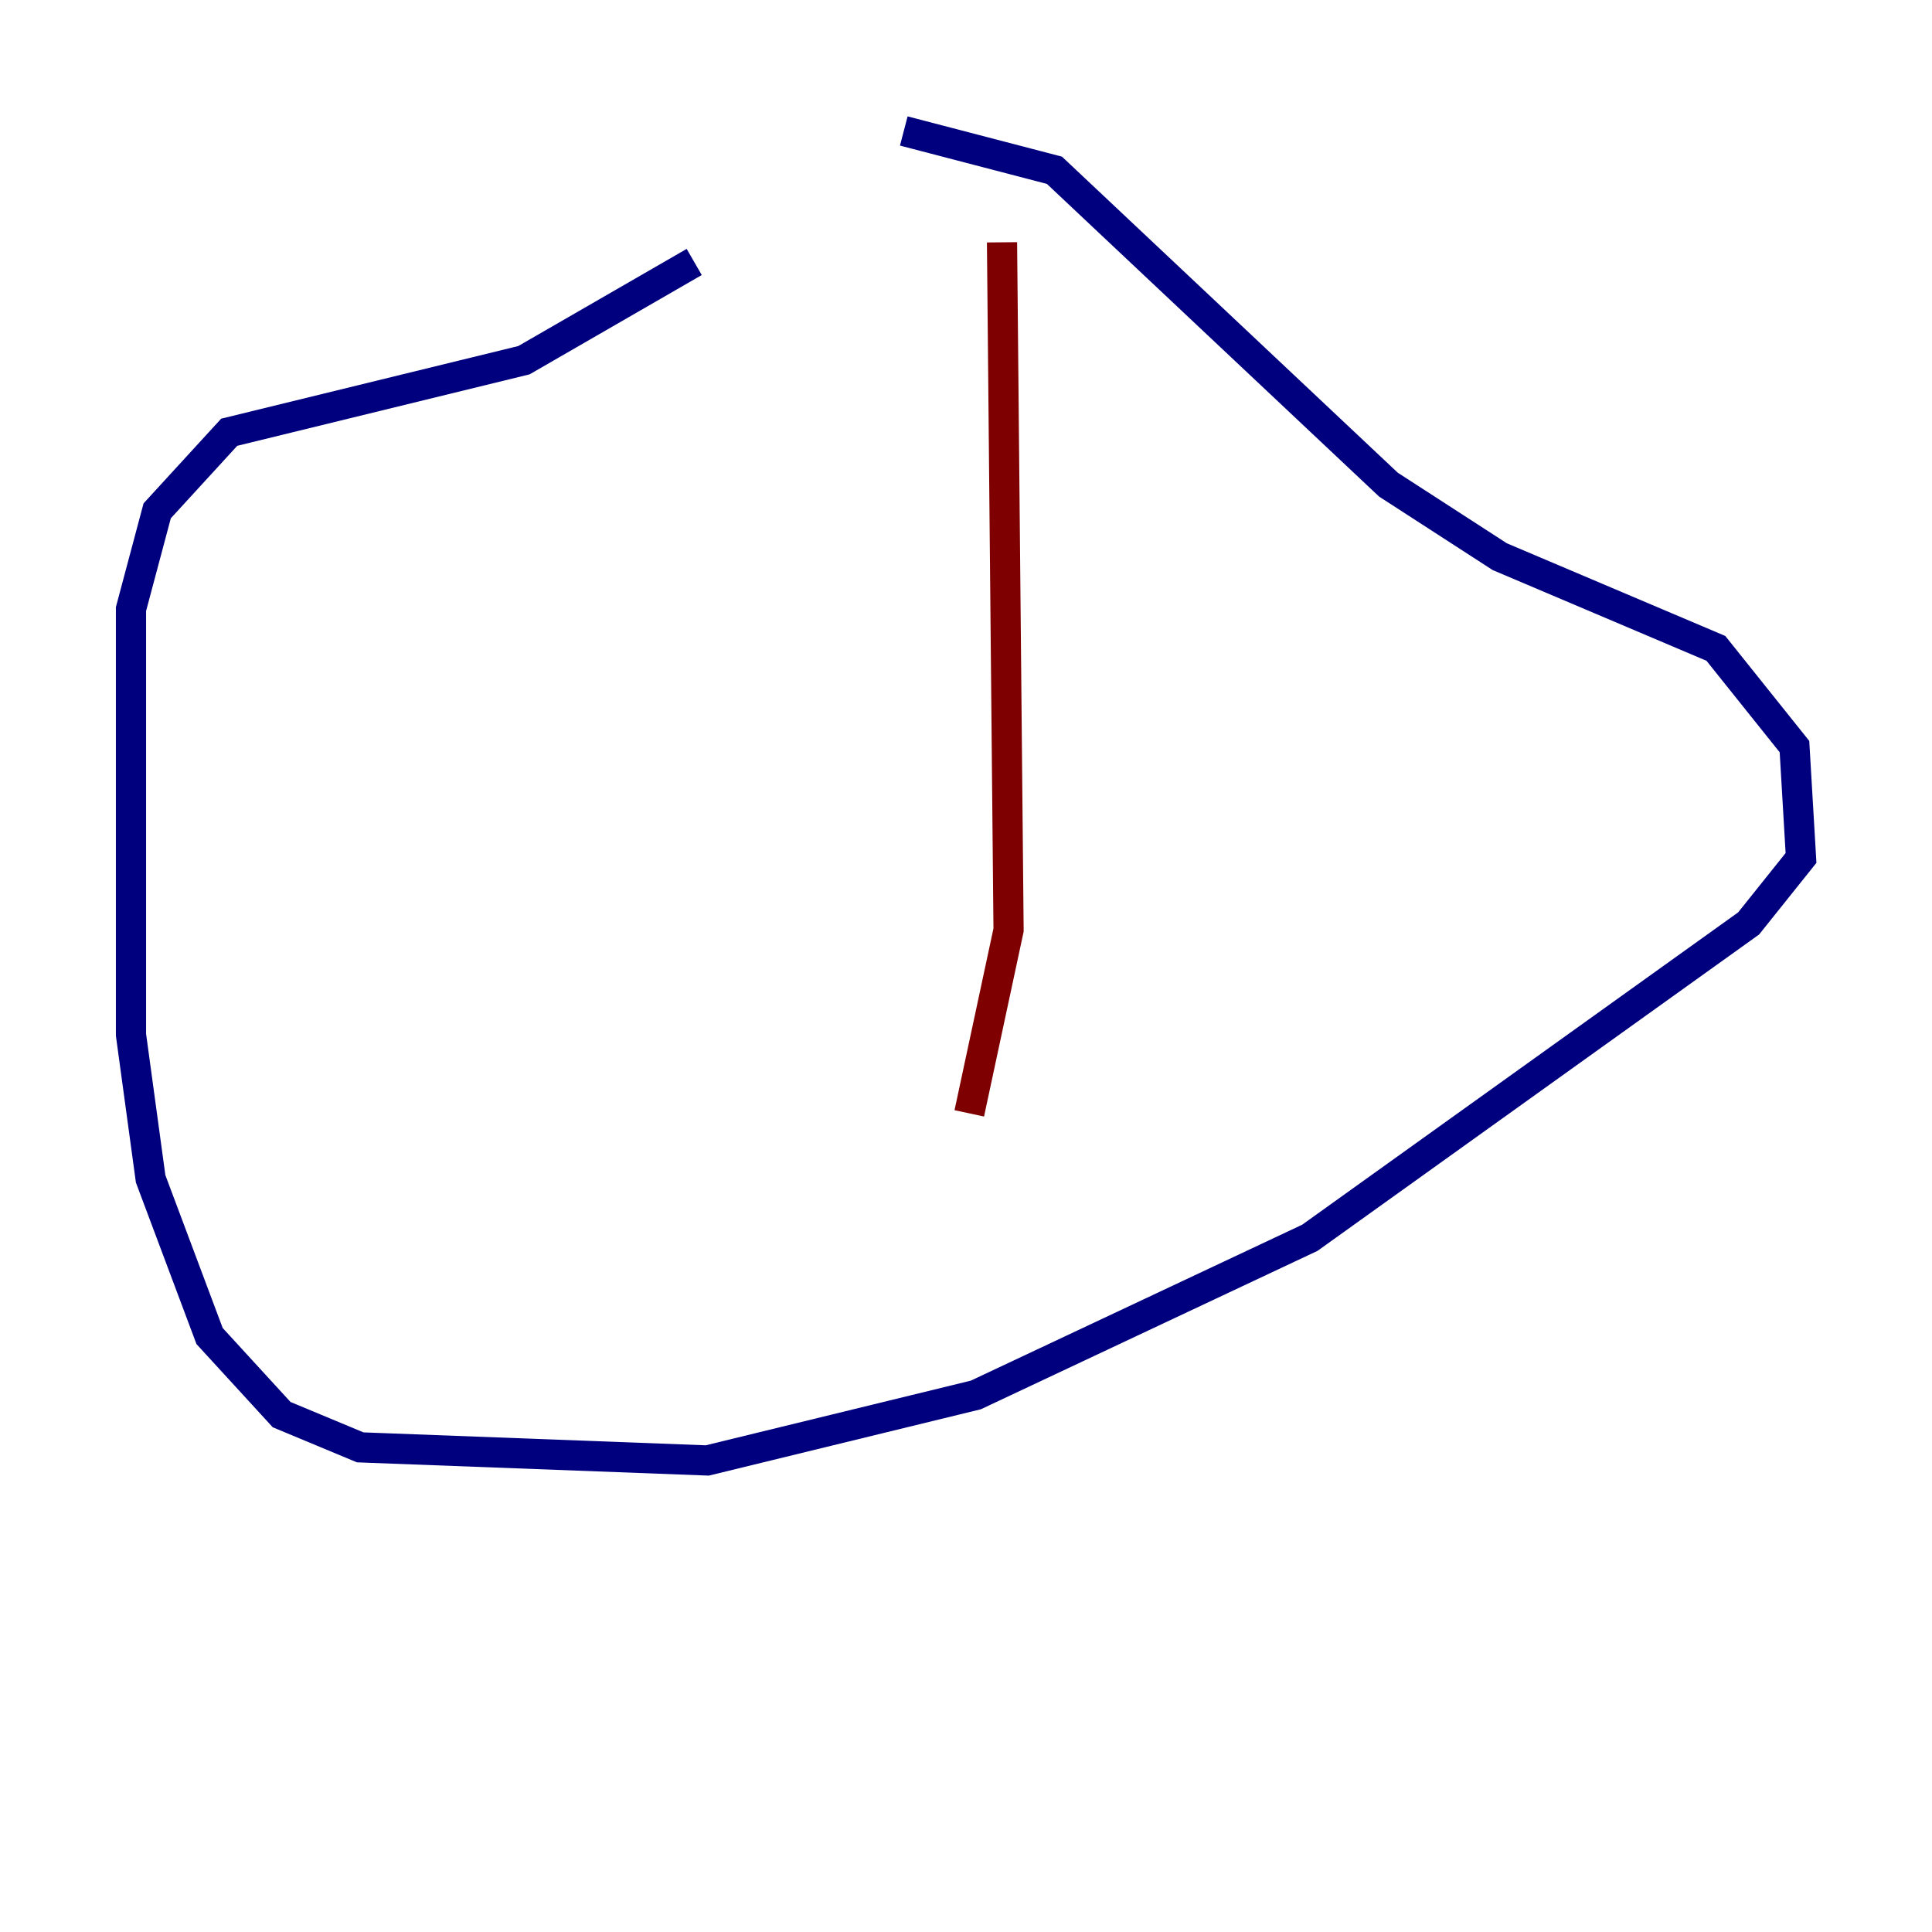 <?xml version="1.0" encoding="utf-8" ?>
<svg baseProfile="tiny" height="128" version="1.2" viewBox="0,0,128,128" width="128" xmlns="http://www.w3.org/2000/svg" xmlns:ev="http://www.w3.org/2001/xml-events" xmlns:xlink="http://www.w3.org/1999/xlink"><defs /><polyline fill="none" points="59.878,8.678 69.858,11.281 91.986,32.108 99.363,36.881 113.681,42.956 118.888,49.464 119.322,56.841 115.851,61.18 86.78,82.007 64.651,92.42 46.861,96.759 23.864,95.891 18.658,93.722 13.885,88.515 9.98,78.102 8.678,68.556 8.678,40.352 10.414,33.844 15.186,28.637 34.712,23.864 45.993,17.356" stroke="#00007f" stroke-width="2" /><polyline fill="none" points="66.386,16.054 66.82,61.614 64.217,73.763" stroke="#7f0000" stroke-width="2" /></svg>